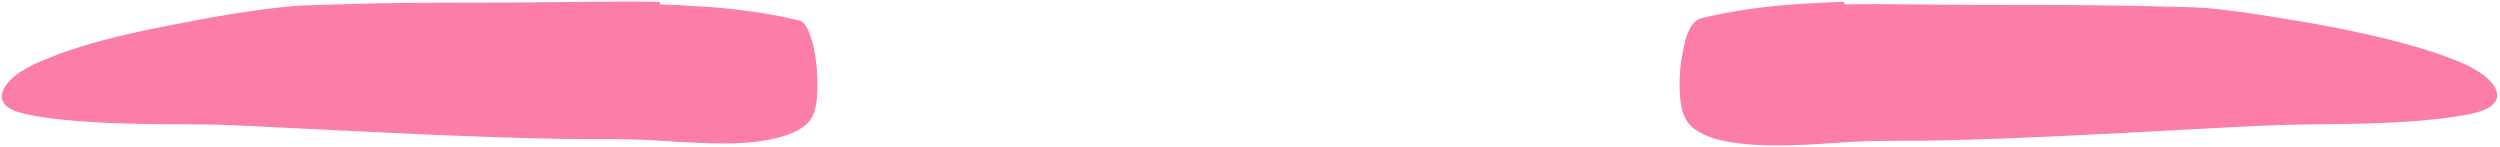 <?xml version="1.0" encoding="UTF-8" standalone="no"?>
<!DOCTYPE svg PUBLIC "-//W3C//DTD SVG 1.1//EN" "http://www.w3.org/Graphics/SVG/1.1/DTD/svg11.dtd">
<!-- Created with Vectornator (http://vectornator.io/) -->
<svg height="100%" stroke-miterlimit="10" style="fill-rule:nonzero;clip-rule:evenodd;stroke-linecap:round;stroke-linejoin:round;" version="1.1" viewBox="95.316 122.978 135.65 7.985" width="100%" xml:space="preserve" xmlns="http://www.w3.org/2000/svg" xmlns:vectornator="http://vectornator.io" xmlns:xlink="http://www.w3.org/1999/xlink">
<defs/>
<g id="Layer">
<g opacity="1">
<path d="M131 123.25C128.416 123.186 125.805 123.281 123.219 123.281C119.305 123.281 115.407 123.281 111.5 123.438C109.94 123.5 94.492 125.604 95.625 128.438C96.173 129.807 105.932 129.588 107.375 129.656C114.777 130.009 122.171 130.5 129.594 130.5C131.572 130.5 137.758 131.408 139.25 129.469C139.995 128.5 139.562 124.344 138.656 124.125C136.145 123.519 133.584 123.314 131 123.25ZM195.281 123.25C192.698 123.314 190.136 123.519 187.625 124.125C186.719 124.344 186.286 128.5 187.031 129.469C188.523 131.408 194.709 130.5 196.688 130.5C204.11 130.5 211.536 130.009 218.938 129.656C220.381 129.588 230.109 129.807 230.656 128.438C231.79 125.604 216.342 123.5 214.781 123.438C210.874 123.281 206.976 123.281 203.062 123.281C200.476 123.281 197.865 123.186 195.281 123.25Z" fill="#fc7caa" fill-rule="nonzero" stroke="none"/>
<path d="M129.133 123.065C127.186 123.067 125.239 123.106 123.292 123.114C120.685 123.123 118.078 123.111 115.472 123.165C114.169 123.192 112.865 123.242 111.562 123.284C111.488 123.286 111.355 123.297 111.286 123.303C109.026 123.503 106.767 123.912 104.544 124.349C102.635 124.726 100.717 125.146 98.874 125.779C98.371 125.952 97.881 126.163 97.389 126.364C97.239 126.425 96.9 126.598 96.754 126.68C96.585 126.775 96.389 126.897 96.231 127.011C95.778 127.339 95.042 128.134 95.623 128.692C95.955 129.011 96.505 129.121 96.931 129.212C97.458 129.325 97.997 129.396 98.532 129.453C101.01 129.719 103.513 129.715 106.002 129.727C107.682 129.735 109.357 129.839 111.035 129.921C113.505 130.041 115.974 130.17 118.445 130.275C120.916 130.38 123.389 130.472 125.862 130.514C127.187 130.536 128.516 130.511 129.841 130.547C130.77 130.572 131.696 130.659 132.624 130.702C134.302 130.779 136.161 130.863 137.788 130.377C138.372 130.202 139.07 129.903 139.375 129.335C139.634 128.855 139.661 128.218 139.671 127.69C139.678 127.293 139.657 126.895 139.614 126.5C139.548 125.889 139.442 125.256 139.194 124.688C139.108 124.492 138.991 124.256 138.799 124.14C138.763 124.118 138.723 124.101 138.681 124.091C138.262 123.994 137.842 123.899 137.42 123.818C136.999 123.737 136.575 123.669 136.15 123.607C134.484 123.366 132.808 123.278 131.127 123.22C131.134 123.155 131.124 123.097 131.08 123.077C130.431 123.067 129.782 123.064 129.133 123.065ZM131.113 123.291C133.212 123.364 135.306 123.49 137.374 123.886C137.795 123.967 138.214 124.061 138.632 124.158C138.668 124.167 138.703 124.182 138.735 124.202C138.974 124.348 139.112 124.683 139.195 124.935C139.367 125.457 139.471 125.985 139.53 126.531C139.593 127.111 139.6 127.685 139.557 128.266C139.53 128.62 139.469 129.012 139.3 129.329C138.957 129.974 138.061 130.28 137.396 130.415C135.835 130.73 134.245 130.706 132.662 130.627C131.735 130.58 130.809 130.49 129.882 130.462C128.558 130.421 127.231 130.442 125.908 130.415C123.44 130.363 120.974 130.26 118.509 130.145C116.044 130.031 113.58 129.892 111.116 129.762C109.439 129.673 107.764 129.562 106.084 129.547C103.609 129.524 101.118 129.517 98.654 129.241C97.988 129.167 97.31 129.079 96.665 128.891C96.396 128.813 96.067 128.711 95.857 128.509C95.737 128.393 95.693 128.215 95.705 128.052C95.74 127.579 96.228 127.241 96.591 127.015C96.674 126.963 96.759 126.913 96.845 126.866C96.937 126.814 97.031 126.765 97.126 126.718C98.23 126.17 99.445 125.812 100.629 125.493C102.825 124.903 105.071 124.477 107.316 124.121C108.644 123.91 109.989 123.688 111.332 123.598C112.017 123.551 112.702 123.558 113.388 123.539C114.688 123.504 115.987 123.479 117.287 123.468C119.671 123.446 122.056 123.463 124.44 123.444C126.601 123.427 128.759 123.387 130.919 123.423C130.982 123.452 131.068 123.398 131.112 123.302C131.114 123.298 131.112 123.295 131.113 123.291ZM195.35 123.077C193.193 123.152 191.039 123.28 188.914 123.688C188.488 123.77 188.065 123.86 187.644 123.963C187.572 123.981 187.504 124.011 187.441 124.049C186.923 124.354 186.756 125.155 186.645 125.691C186.467 126.551 186.401 127.453 186.486 128.327C186.554 129.034 186.733 129.626 187.343 130.036C188.019 130.49 188.872 130.656 189.665 130.755C190.961 130.917 192.279 130.882 193.58 130.817C194.407 130.775 195.233 130.701 196.059 130.662C197.485 130.594 198.915 130.63 200.341 130.601C202.819 130.552 205.297 130.446 207.773 130.33C210.248 130.214 212.722 130.074 215.196 129.943C217.039 129.845 218.876 129.742 220.72 129.724C223.037 129.702 225.373 129.685 227.677 129.422C228.046 129.38 228.414 129.326 228.781 129.269C229.315 129.185 230.195 129.033 230.599 128.632C231.157 128.078 230.502 127.357 230.047 127.031C229.494 126.635 228.854 126.361 228.223 126.119C227.394 125.801 226.54 125.546 225.683 125.316C223.195 124.647 220.648 124.199 218.105 123.805C217.097 123.649 216.083 123.506 215.066 123.419C214.334 123.357 213.534 123.356 212.845 123.337C211.511 123.299 210.274 123.279 208.94 123.266C206.986 123.245 205.032 123.253 203.078 123.246C200.519 123.237 197.961 123.195 195.402 123.215C195.406 123.151 195.394 123.094 195.35 123.077ZM195.395 123.285C197.947 123.265 200.496 123.307 203.047 123.316C205.652 123.325 208.256 123.315 210.86 123.362C212.162 123.385 213.579 123.388 214.877 123.48C216.527 123.596 218.184 123.891 219.809 124.175C221.434 124.459 223.059 124.782 224.66 125.18C225.564 125.405 226.463 125.654 227.344 125.954C228.295 126.277 229.349 126.64 230.124 127.303C230.435 127.57 230.895 128.173 230.489 128.569C230.288 128.764 229.961 128.858 229.703 128.931C229.45 129.004 229.069 129.084 228.814 129.123C228.451 129.179 228.087 129.232 227.722 129.273C227.31 129.318 226.896 129.351 226.483 129.38C224.055 129.552 221.626 129.503 219.196 129.555C217.272 129.597 215.344 129.735 213.422 129.829C212.188 129.89 210.953 129.949 209.719 130.006C207.867 130.09 206.014 130.171 204.162 130.229C201.69 130.308 199.221 130.327 196.749 130.355C194.756 130.378 192.773 130.643 190.777 130.525C189.824 130.468 188.797 130.366 187.935 129.924C186.97 129.43 186.867 128.66 186.849 127.64C186.838 126.966 186.901 126.283 187.04 125.622C187.115 125.264 187.267 124.524 187.588 124.294C187.593 124.29 187.6 124.288 187.606 124.287C188.022 124.196 188.437 124.096 188.855 124.017C189.272 123.937 189.69 123.869 190.11 123.808C191.802 123.564 193.505 123.481 195.212 123.424C195.274 123.448 195.355 123.391 195.394 123.295C195.395 123.291 195.394 123.289 195.395 123.285Z" fill="#fc7caa" stroke="none"/>
</g>
</g>
</svg>
